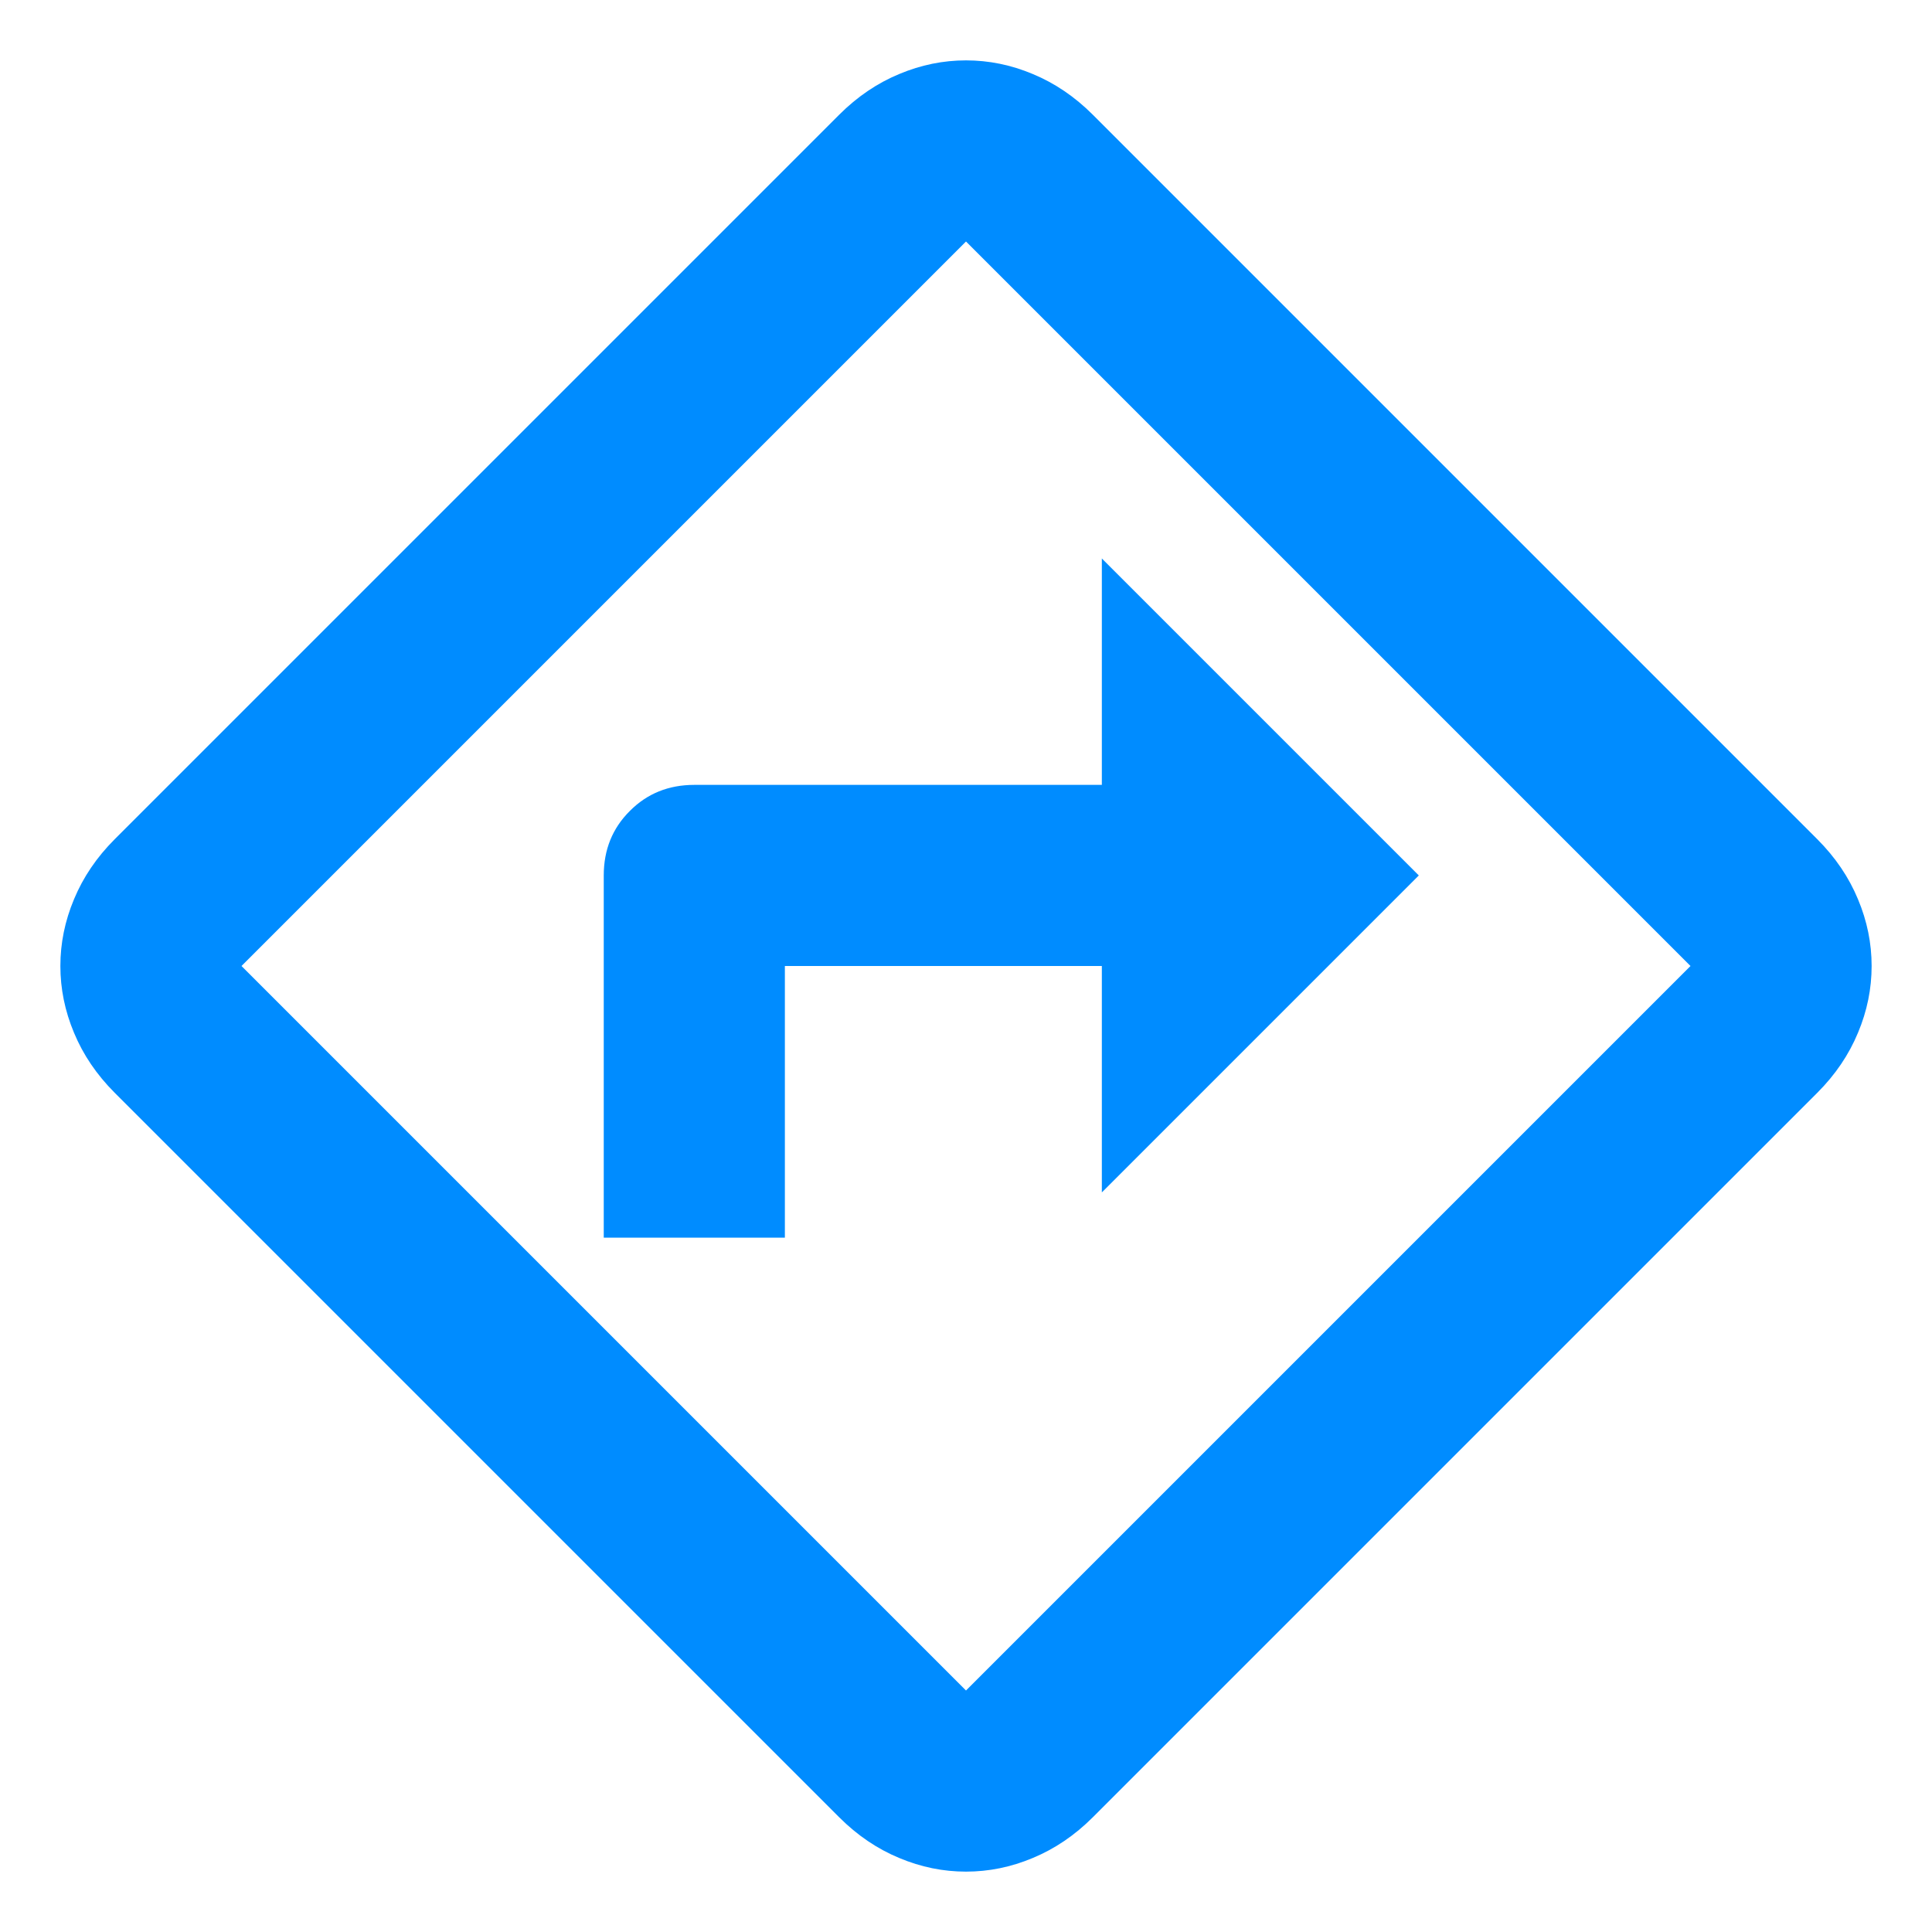 <svg width="16" height="16" viewBox="0 0 16 16" fill="none" xmlns="http://www.w3.org/2000/svg">
<path d="M5 10.25H6.5V8H9.125V9.875L11.75 7.25L9.125 4.625V6.5H5.75C5.537 6.5 5.359 6.572 5.216 6.716C5.072 6.859 5 7.037 5 7.25V10.25ZM8 15.5C7.812 15.5 7.628 15.463 7.447 15.387C7.266 15.312 7.1 15.2 6.95 15.05L0.95 9.05C0.8 8.9 0.688 8.734 0.613 8.553C0.537 8.372 0.5 8.188 0.5 8C0.5 7.812 0.537 7.628 0.613 7.447C0.688 7.266 0.8 7.1 0.95 6.95L6.95 0.95C7.1 0.8 7.266 0.688 7.447 0.613C7.628 0.537 7.812 0.5 8 0.5C8.188 0.5 8.372 0.537 8.553 0.613C8.734 0.688 8.9 0.8 9.05 0.95L15.05 6.95C15.2 7.1 15.312 7.266 15.387 7.447C15.463 7.628 15.5 7.812 15.5 8C15.5 8.188 15.463 8.372 15.387 8.553C15.312 8.734 15.2 8.9 15.05 9.05L9.05 15.05C8.9 15.2 8.734 15.312 8.553 15.387C8.372 15.463 8.188 15.5 8 15.5ZM8 14L14 8L8 2L2 8L8 14Z" fill="#008CFF"/>
</svg>
